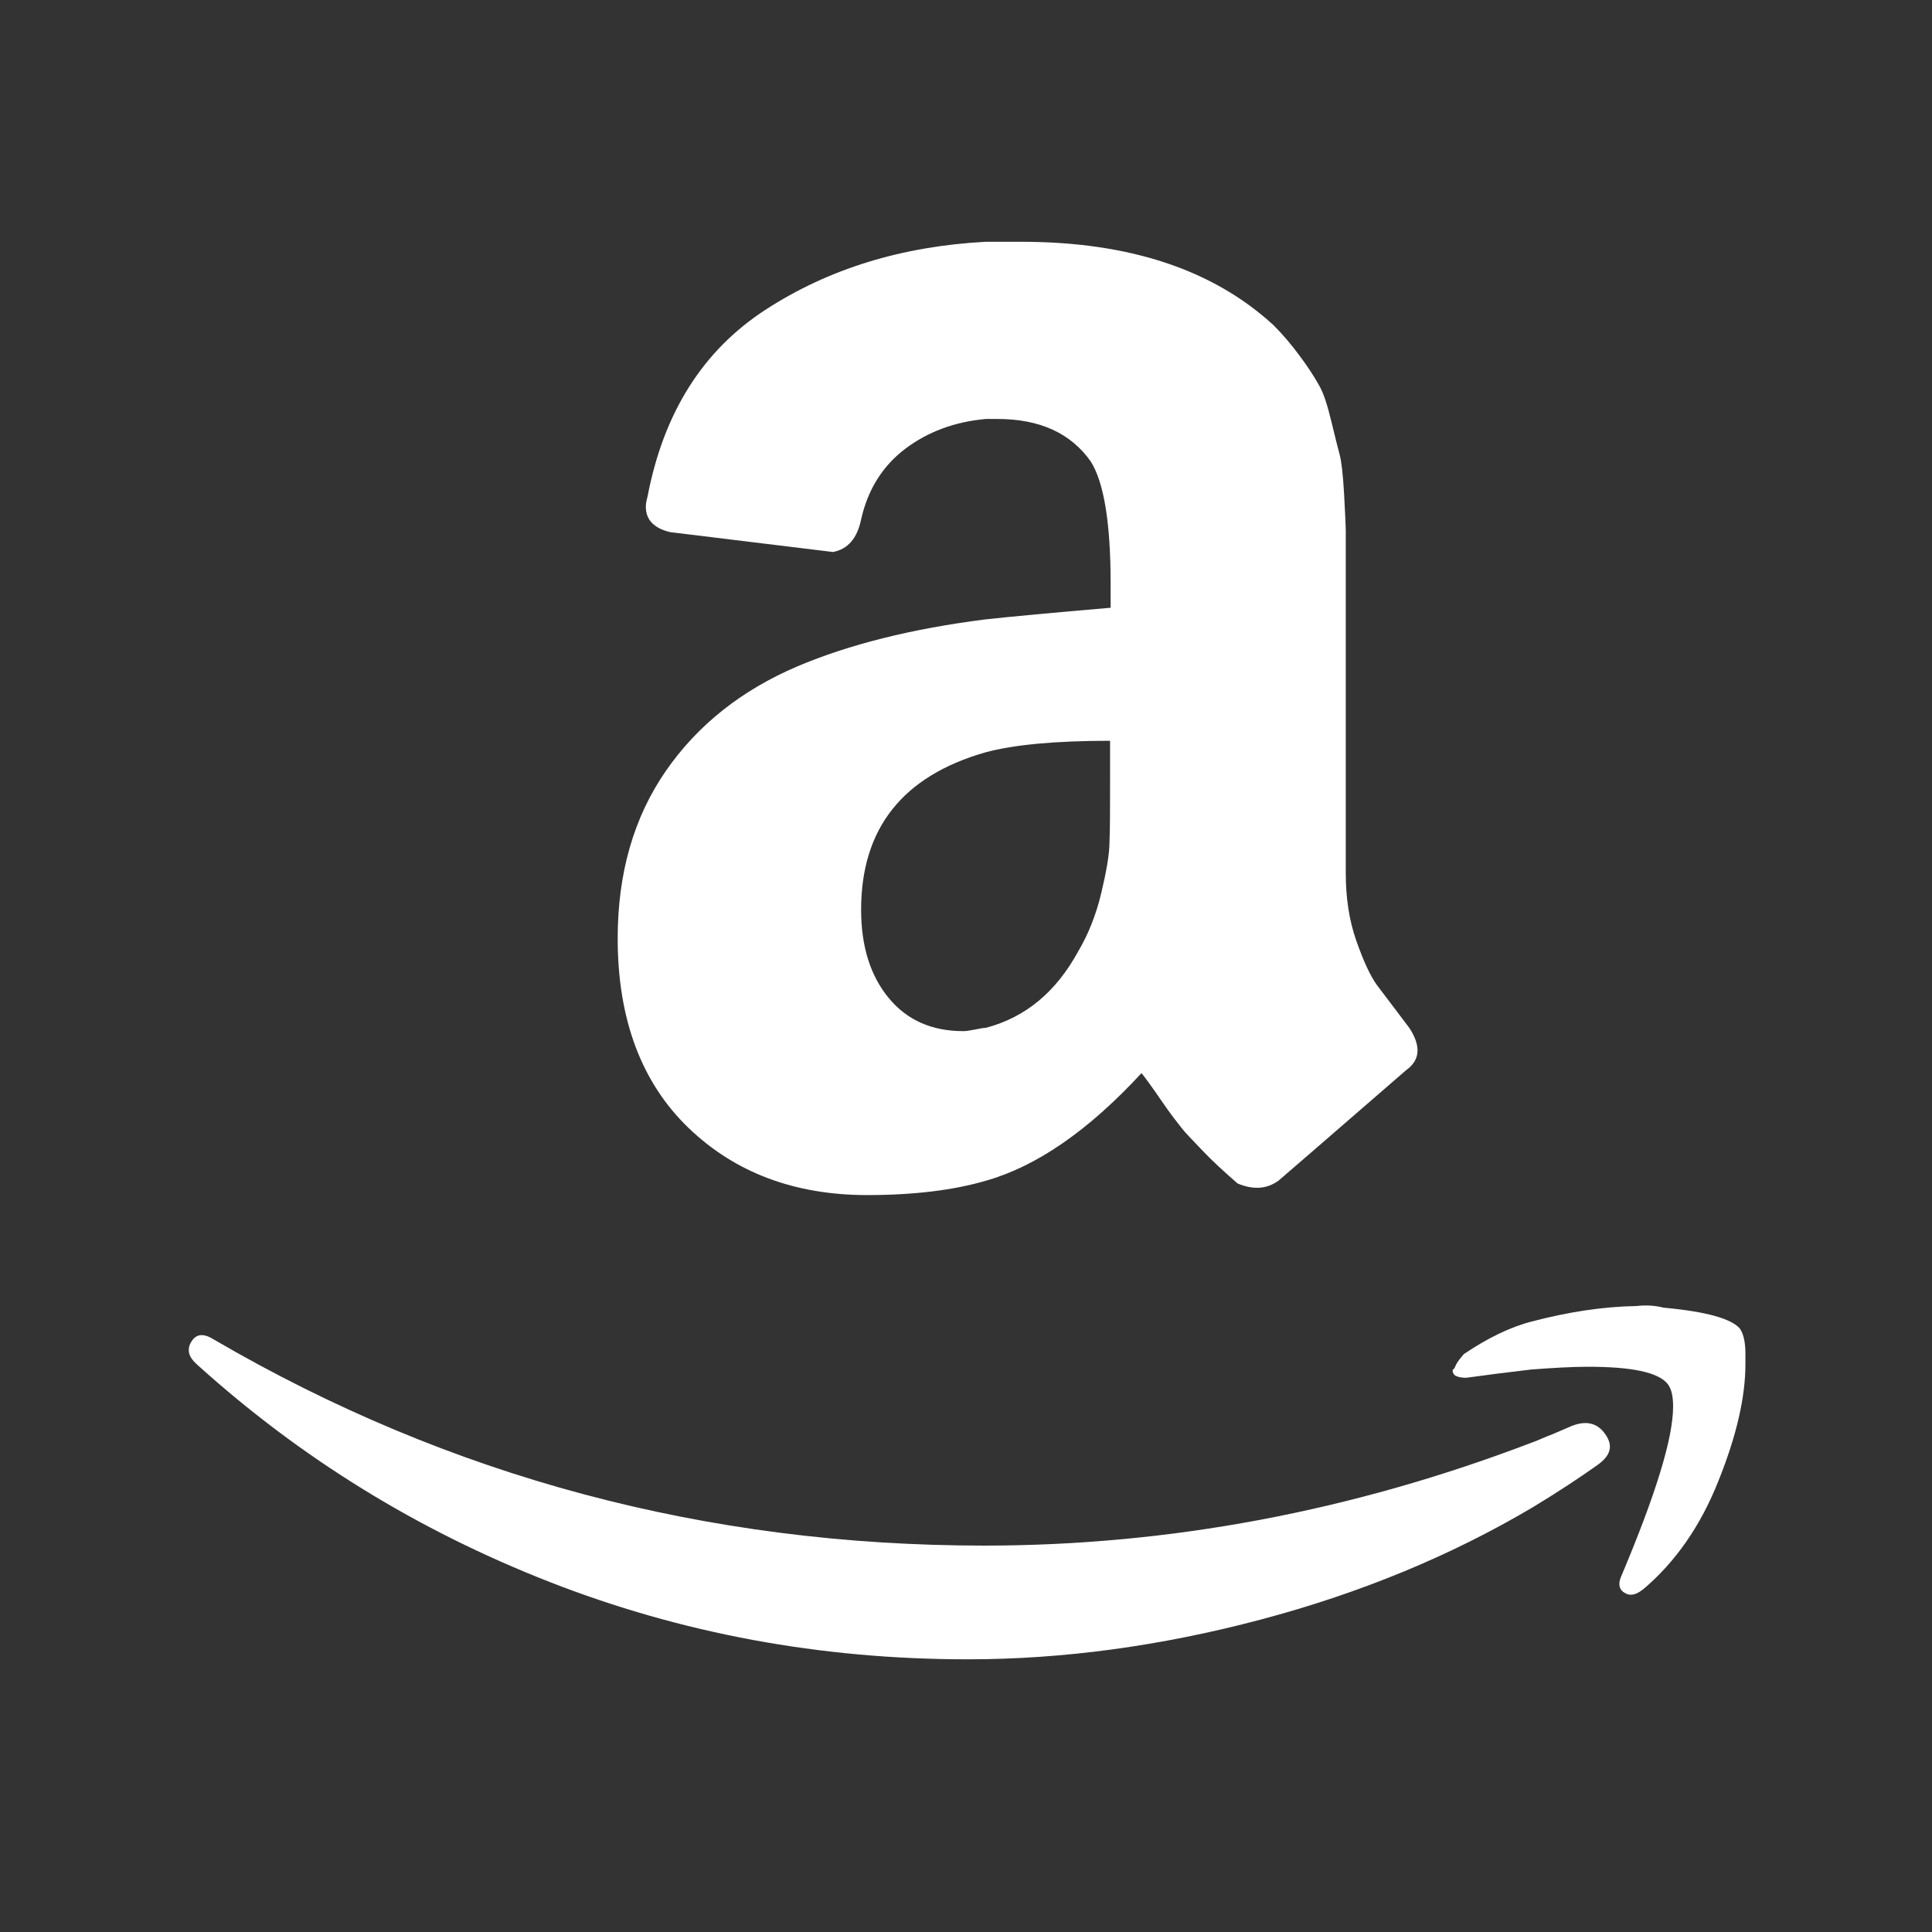 <?xml version="1.0" encoding="utf-8"?>
<!-- Generator: Adobe Illustrator 22.0.0, SVG Export Plug-In . SVG Version: 6.00 Build 0)  -->
<svg version="1.1" id="Layer_1" xmlns="http://www.w3.org/2000/svg" xmlns:xlink="http://www.w3.org/1999/xlink" x="0px" y="0px"
	 viewBox="0 0 350 350" style="enable-background:new 0 0 350 350;" xml:space="preserve">
<rect x="0" y="0" width="350" height="350" fill="#333333" stroke="none"/>
<style type="text/css">
	.st0{fill:#FFFFFF;}
</style>
<path class="st0" d="M34.7,243c0.9-1.4,2.2-1.5,4.1-0.3C81.5,267.6,128,280,178.3,280c33.5,0,66.6-6.2,99.3-18.7
	c0.9-0.3,2.1-0.9,3.7-1.5c1.6-0.7,2.8-1.2,3.5-1.5c2.6-1,4.6-0.5,6,1.5c1.5,2.1,1,3.9-1.4,5.6c-3.1,2.2-7,4.8-11.8,7.7
	c-14.7,8.7-31.1,15.5-49.2,20.3c-18.1,4.8-35.8,7.2-53.1,7.2c-26.7,0-51.9-4.7-75.7-14c-23.8-9.3-45.1-22.4-63.9-39.4
	c-1-0.9-1.5-1.7-1.5-2.6C34.2,244.1,34.3,243.6,34.7,243z M111.9,170c0-11.8,2.9-21.9,8.7-30.3c5.8-8.4,13.8-14.7,23.9-19
	c9.2-3.9,20.6-6.8,34.1-8.5c4.6-0.5,12.1-1.2,22.6-2.1v-4.4c0-10.9-1.2-18.3-3.6-22.1c-3.6-5.1-9.2-7.7-16.9-7.7h-2.1
	c-5.6,0.5-10.5,2.3-14.6,5.4c-4.1,3.1-6.8,7.4-8,12.8c-0.7,3.4-2.4,5.4-5.1,5.9l-29.5-3.6c-2.9-0.7-4.4-2.2-4.4-4.6
	c0-0.5,0.1-1.1,0.3-1.8c2.9-15.2,10-26.5,21.4-33.9c11.4-7.4,24.7-11.5,39.9-12.3h6.4c19.5,0,34.7,5,45.7,15.1
	c1.7,1.7,3.3,3.6,4.7,5.5c1.5,2,2.6,3.7,3.5,5.3c0.9,1.5,1.6,3.8,2.3,6.7c0.7,2.9,1.2,4.9,1.5,6c0.3,1.1,0.6,3.5,0.8,7.2
	c0.2,3.7,0.3,5.9,0.3,6.5v62.1c0,4.4,0.6,8.5,1.9,12.2c1.3,3.7,2.5,6.3,3.7,8c1.2,1.6,3.2,4.2,5.9,7.8c1,1.5,1.5,2.9,1.5,4.1
	c0,1.4-0.7,2.6-2.1,3.6c-14.2,12.3-21.9,19-23.1,20c-2.1,1.5-4.5,1.7-7.4,0.5c-2.4-2.1-4.5-4-6.3-5.9c-1.8-1.9-3.1-3.2-3.8-4.1
	s-2-2.5-3.7-5c-1.7-2.5-2.9-4.1-3.6-5c-9.6,10.4-19,16.9-28.2,19.5c-5.8,1.7-13,2.6-21.5,2.6c-13.2,0-24-4.1-32.4-12.2
	S111.9,184.8,111.9,170z M156,164.8c0,6.7,1.7,12,5,16s7.8,6,13.5,6c0.5,0,1.2-0.1,2.2-0.3c0.9-0.2,1.6-0.3,1.9-0.3
	c7.2-1.9,12.7-6.5,16.7-13.8c1.9-3.2,3.3-6.8,4.2-10.6c0.9-3.8,1.5-7,1.5-9.4c0.1-2.4,0.1-6.3,0.1-11.8v-6.4
	c-9.9,0-17.4,0.7-22.6,2.1C163.5,140.6,156,150.1,156,164.8z M263.7,247.4c0.3-0.7,0.9-1.4,1.5-2.1c4.3-2.9,8.4-4.9,12.3-5.9
	c6.5-1.7,12.8-2.7,19-2.8c1.7-0.2,3.3-0.1,4.9,0.3c7.7,0.7,12.3,2,13.8,3.8c0.7,1,1,2.6,1,4.6v1.8c0,6-1.6,13-4.9,21.2
	c-3.2,8.1-7.8,14.7-13.6,19.6c-0.9,0.7-1.6,1-2.3,1c-0.3,0-0.7-0.1-1-0.3c-1-0.5-1.3-1.5-0.8-2.8c6.3-14.9,9.5-25.2,9.5-31
	c0-1.9-0.3-3.2-1-4.1c-1.7-2.1-6.5-3.1-14.4-3.1c-2.9,0-6.3,0.2-10.3,0.5c-4.3,0.5-8.2,1-11.8,1.5c-1,0-1.7-0.2-2.1-0.5
	c-0.3-0.3-0.4-0.7-0.3-1C263.5,248,263.5,247.8,263.7,247.4z"/>
</svg>

